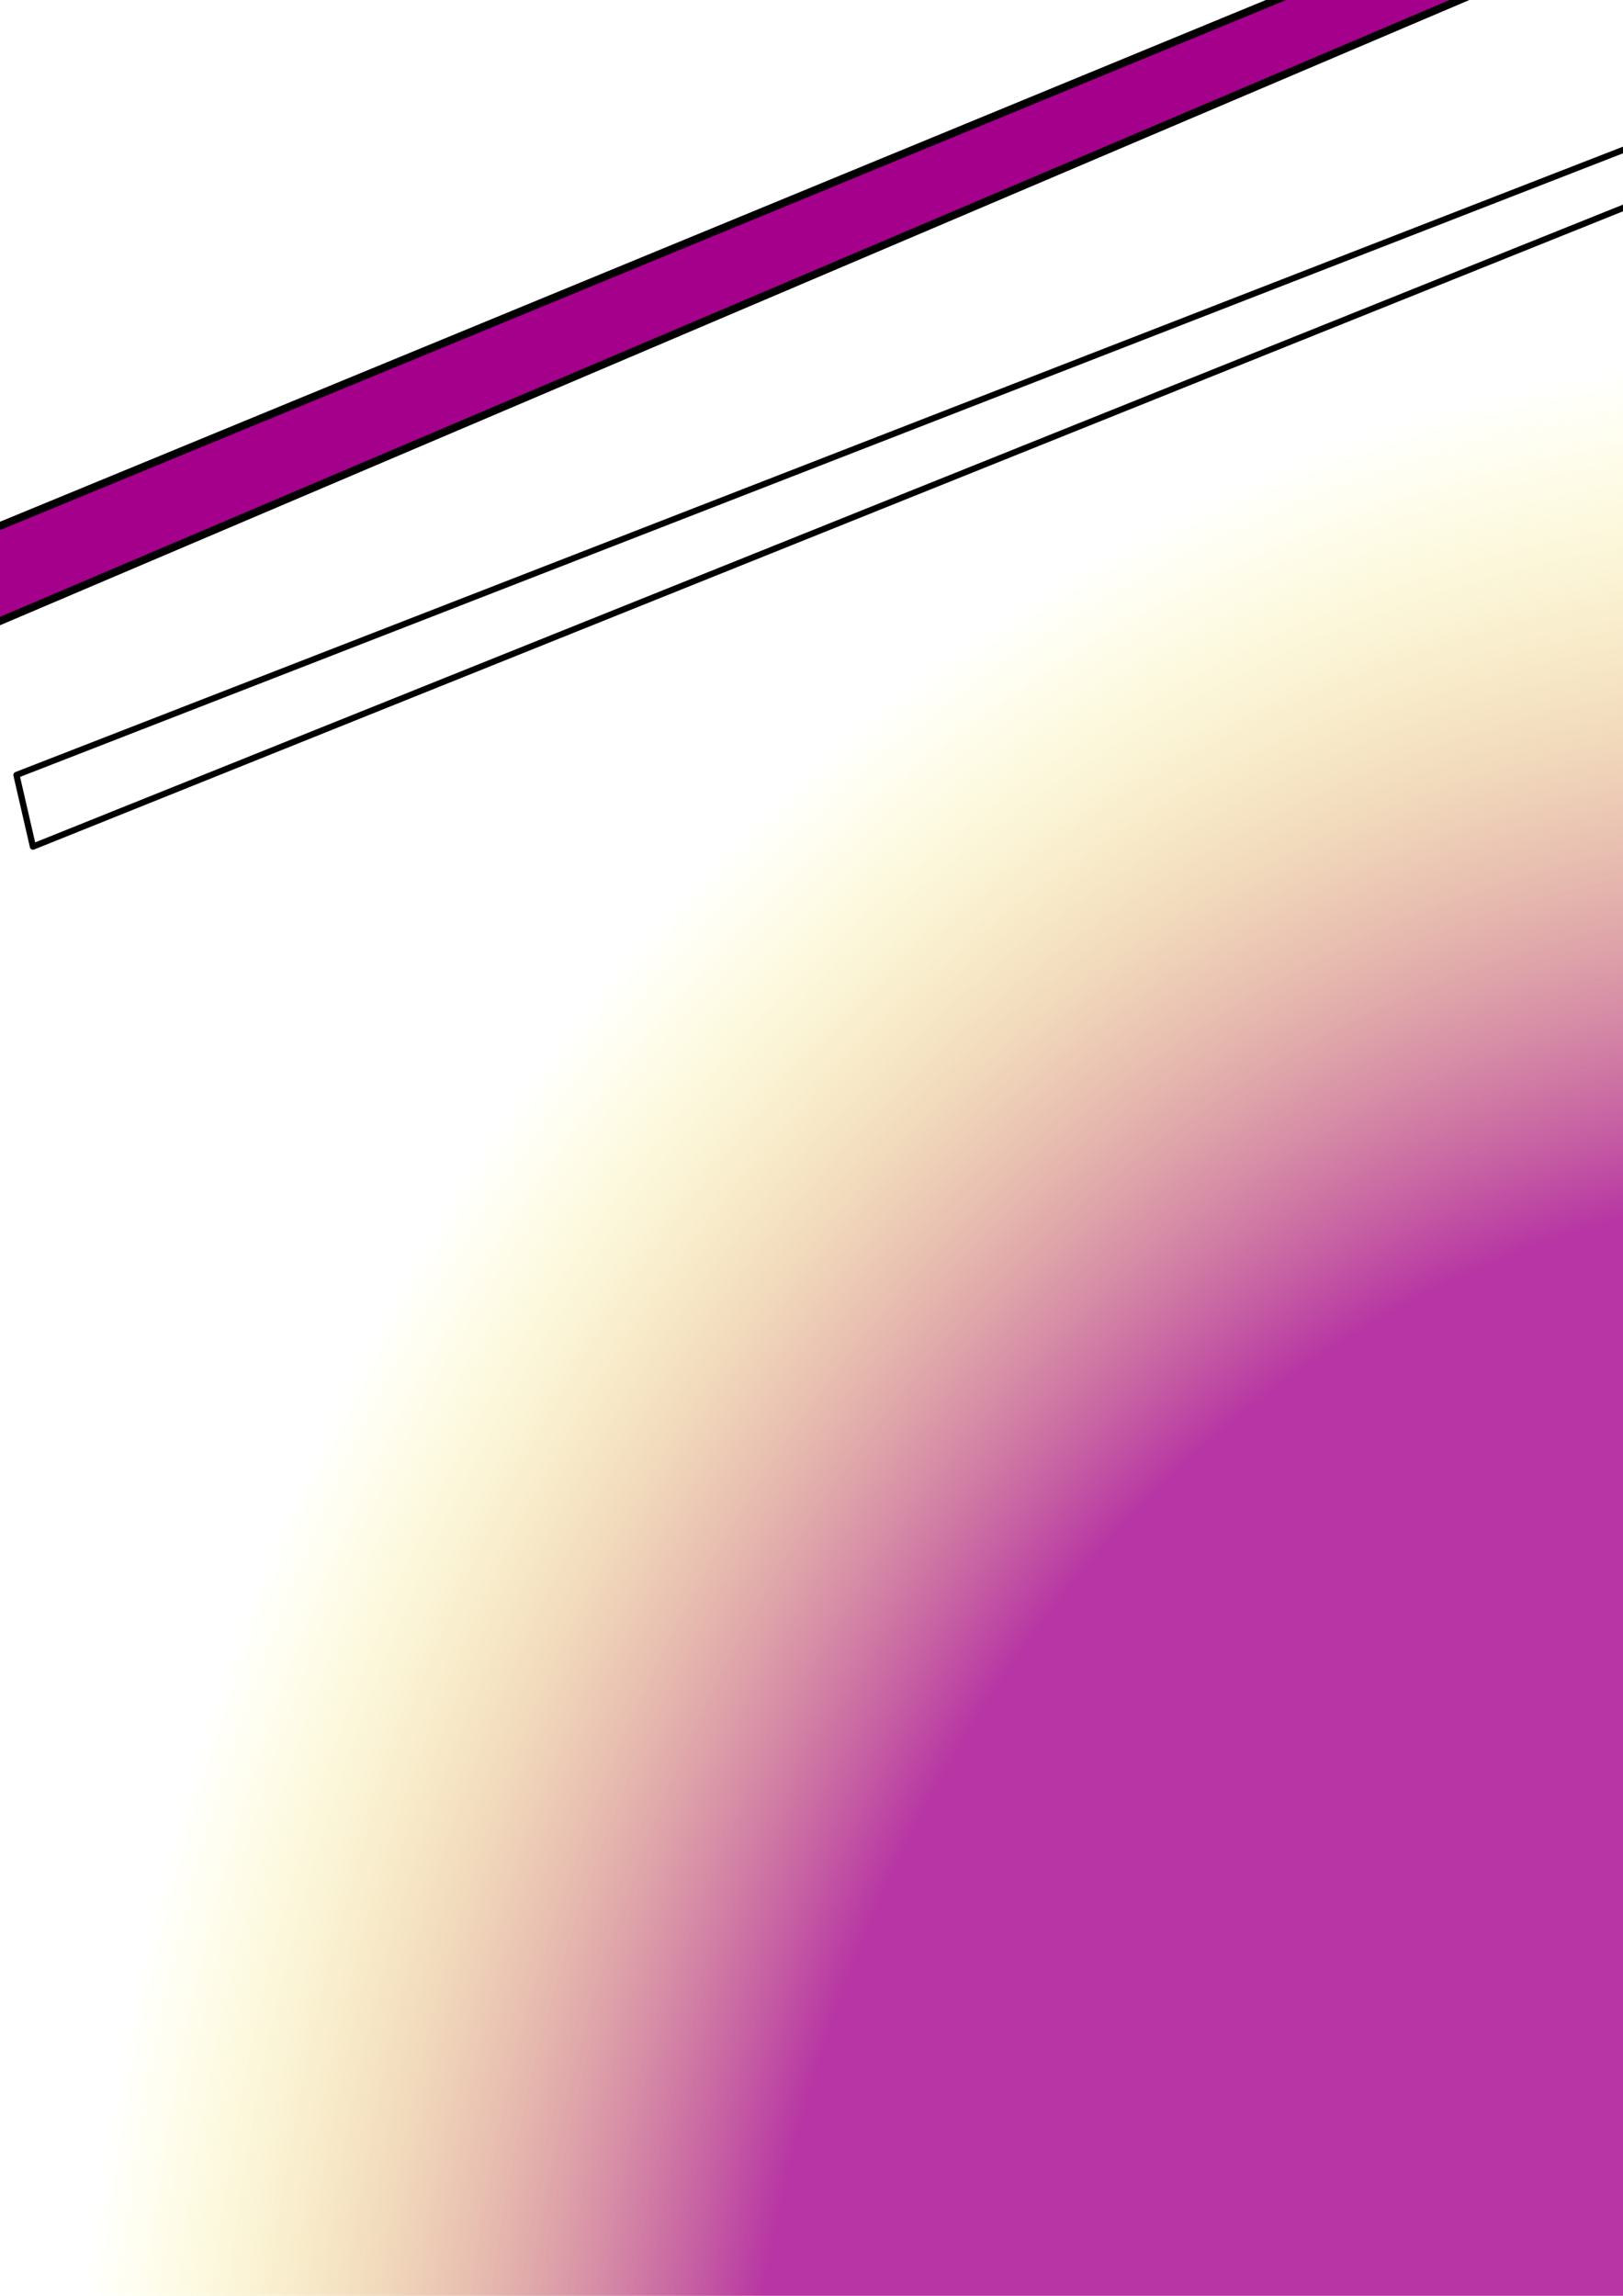 <?xml version="1.0" encoding="UTF-8" standalone="no"?>
<!-- Created with Inkscape (http://www.inkscape.org/) -->

<svg
   width="210mm"
   height="297mm"
   viewBox="0 0 210 297"
   version="1.1"
   id="svg5"
   inkscape:version="1.2.1 (9c6d41e410, 2022-07-14)"
   sodipodi:docname="Userinput.svg"
   inkscape:export-filename="Userinput.png"
   inkscape:export-xdpi="67.733368"
   inkscape:export-ydpi="67.733368"
   xmlns:inkscape="http://www.inkscape.org/namespaces/inkscape"
   xmlns:sodipodi="http://sodipodi.sourceforge.net/DTD/sodipodi-0.dtd"
   xmlns:xlink="http://www.w3.org/1999/xlink"
   xmlns="http://www.w3.org/2000/svg"
   xmlns:svg="http://www.w3.org/2000/svg">
  <sodipodi:namedview
     id="namedview7"
     pagecolor="#505050"
     bordercolor="#ffffff"
     borderopacity="1"
     inkscape:showpageshadow="0"
     inkscape:pageopacity="0"
     inkscape:pagecheckerboard="1"
     inkscape:deskcolor="#505050"
     inkscape:document-units="mm"
     showgrid="false"
     inkscape:zoom="0.18128858"
     inkscape:cx="570.91296"
     inkscape:cy="1243.8732"
     inkscape:window-width="1920"
     inkscape:window-height="1001"
     inkscape:window-x="-9"
     inkscape:window-y="-9"
     inkscape:window-maximized="1"
     inkscape:current-layer="layer1" />
  <defs
     id="defs2">
    <linearGradient
       inkscape:collect="always"
       id="linearGradient24631">
      <stop
         style="stop-color:#a4008c;stop-opacity:1;"
         offset="0.49"
         id="stop24627" />
      <stop
         style="stop-color:#ffff00;stop-opacity:0;"
         offset="0.787"
         id="stop24629" />
    </linearGradient>
    <filter
       inkscape:menu-tooltip="In and out glow with a possible offset and colorizable flood"
       inkscape:menu="Shadows and Glows"
       inkscape:label="Cutout Glow"
       style="color-interpolation-filters:sRGB;"
       id="filter16907"
       x="-0.581"
       y="-0.016"
       width="2.405"
       height="1.039">
      <feOffset
         dy="3"
         dx="3"
         id="feOffset16897" />
      <feGaussianBlur
         stdDeviation="3"
         result="blur"
         id="feGaussianBlur16899" />
      <feFlood
         flood-color="rgb(0,0,0)"
         flood-opacity="1"
         result="flood"
         id="feFlood16901" />
      <feComposite
         in="flood"
         in2="SourceGraphic"
         operator="in"
         result="composite"
         id="feComposite16903" />
      <feBlend
         in="blur"
         in2="composite"
         mode="normal"
         id="feBlend16905" />
    </filter>
    <filter
       inkscape:menu-tooltip="In and out glow with a possible offset and colorizable flood"
       inkscape:menu="Shadows and Glows"
       inkscape:label="Cutout Glow"
       style="color-interpolation-filters:sRGB"
       id="filter16907-5"
       x="-0.581"
       y="-0.016"
       width="2.405"
       height="1.039">
      <feOffset
         dy="3"
         dx="3"
         id="feOffset16897-0" />
      <feGaussianBlur
         stdDeviation="3"
         result="blur"
         id="feGaussianBlur16899-0" />
      <feFlood
         flood-color="rgb(0,0,0)"
         flood-opacity="1"
         result="flood"
         id="feFlood16901-0" />
      <feComposite
         in="flood"
         in2="SourceGraphic"
         operator="in"
         result="composite"
         id="feComposite16903-9" />
      <feBlend
         in="blur"
         in2="composite"
         mode="normal"
         id="feBlend16905-6" />
    </filter>
    <filter
       inkscape:menu-tooltip="In and out glow with a possible offset and colorizable flood"
       inkscape:menu="Shadows and Glows"
       inkscape:label="Cutout Glow"
       style="color-interpolation-filters:sRGB;"
       id="filter20014"
       x="-0.016"
       y="-0.072"
       width="1.038"
       height="1.172">
      <feOffset
         dy="3"
         dx="3"
         id="feOffset20004" />
      <feGaussianBlur
         stdDeviation="3"
         result="blur"
         id="feGaussianBlur20006" />
      <feFlood
         flood-color="rgb(0,0,0)"
         flood-opacity="1"
         result="flood"
         id="feFlood20008" />
      <feComposite
         in="flood"
         in2="SourceGraphic"
         operator="in"
         result="composite"
         id="feComposite20010" />
      <feBlend
         in="blur"
         in2="composite"
         mode="normal"
         id="feBlend20012" />
    </filter>
    <filter
       inkscape:menu-tooltip="In and out glow with a possible offset and colorizable flood"
       inkscape:menu="Shadows and Glows"
       inkscape:label="Cutout Glow"
       style="color-interpolation-filters:sRGB"
       id="filter20014-8"
       x="-0.016"
       y="-0.072"
       width="1.038"
       height="1.172">
      <feOffset
         dy="3"
         dx="3"
         id="feOffset20004-4" />
      <feGaussianBlur
         stdDeviation="3"
         result="blur"
         id="feGaussianBlur20006-8" />
      <feFlood
         flood-color="rgb(0,0,0)"
         flood-opacity="1"
         result="flood"
         id="feFlood20008-2" />
      <feComposite
         in="flood"
         in2="SourceGraphic"
         operator="in"
         result="composite"
         id="feComposite20010-3" />
      <feBlend
         in="blur"
         in2="composite"
         mode="normal"
         id="feBlend20012-5" />
    </filter>
    <filter
       inkscape:menu-tooltip="In and out glow with a possible offset and colorizable flood"
       inkscape:menu="Shadows and Glows"
       inkscape:label="Cutout Glow"
       style="color-interpolation-filters:sRGB"
       id="filter20014-4"
       x="-0.016"
       y="-0.072"
       width="1.038"
       height="1.172">
      <feOffset
         dy="3"
         dx="3"
         id="feOffset20004-3" />
      <feGaussianBlur
         stdDeviation="3"
         result="blur"
         id="feGaussianBlur20006-6" />
      <feFlood
         flood-color="rgb(0,0,0)"
         flood-opacity="1"
         result="flood"
         id="feFlood20008-6" />
      <feComposite
         in="flood"
         in2="SourceGraphic"
         operator="in"
         result="composite"
         id="feComposite20010-5" />
      <feBlend
         in="blur"
         in2="composite"
         mode="normal"
         id="feBlend20012-4" />
    </filter>
    <radialGradient
       inkscape:collect="always"
       xlink:href="#linearGradient24631"
       id="radialGradient24633"
       cx="238.537"
       cy="333.821"
       fx="238.537"
       fy="333.821"
       r="292.396"
       gradientTransform="matrix(1,0,0,1.253,0,-84.554)"
       gradientUnits="userSpaceOnUse" />
  </defs>
  <g
     inkscape:label="Layer 1"
     inkscape:groupmode="layer"
     id="layer1">
    <rect
       style="opacity:0.792;fill:url(#radialGradient24633);fill-opacity:1;fill-rule:evenodd;stroke-width:0.501;stroke-dasharray:none"
       id="rect796"
       width="584.792"
       height="732.914"
       x="-53.859"
       y="-32.636"
       ry="4.325"
       transform="matrix(1,0,0.002,1,0,0)"
       inkscape:label="rect796" />
    <rect
       style="opacity:0.37;fill:#0000ff;fill-opacity:0;fill-rule:evenodd;stroke-width:0.588"
       id="rect796-0"
       width="768"
       height="768"
       x="-137.781"
       y="-48.855"
       ry="4.532" />
    <path
       style="opacity:1;fill:#a4008c;stroke:#000000;stroke-width:1;stroke-linecap:round;stroke-linejoin:round;fill-opacity:1;stroke-dasharray:none;stroke-opacity:1"
       d="M -46.44,100.103 237.359,-20.64 531.477,104.231 535.605,93.911 241.487,-31.476 -49.02,88.235 Z"
       id="path3150" />
    <path
       style="fill:#ffffff;fill-opacity:1;stroke:#000000;stroke-width:0.804;stroke-linecap:round;stroke-linejoin:round;stroke-dasharray:none;stroke-opacity:1;filter:url(#filter20014)"
       d="M 1.262,106.524 236.061,12.234 479.398,109.747 482.813,101.688 239.476,3.772 -0.872,97.256 Z"
       id="path3150-4" />
    <path
       style="fill:#ffffff;fill-opacity:1;stroke:#000000;stroke-width:0.804;stroke-linecap:round;stroke-linejoin:round;stroke-dasharray:none;stroke-opacity:1;filter:url(#filter20014-4)"
       d="M -6.946,558.069 227.853,463.779 471.19,561.293 474.605,553.234 231.268,455.317 -9.08,548.801 Z"
       id="path3150-4-9"
       transform="rotate(179.827,237.283,559.861)" />
    <path
       style="fill:#a4008c;fill-opacity:1;stroke:#000000;stroke-width:1;stroke-linecap:round;stroke-linejoin:round;stroke-dasharray:none;stroke-opacity:1"
       d="M 528.683,568.042 245.347,689.868 -49.245,566.121 -53.334,576.457 241.261,700.72 531.308,579.9 Z"
       id="path3150-7" />
    <rect
       style="fill:#ffffff;fill-rule:evenodd;stroke-width:0.265;filter:url(#filter16907)"
       id="rect16893"
       width="12.384"
       height="440.661"
       x="-45.408"
       y="111.455"
       ry="4.426" />
    <rect
       style="fill:#ffffff;fill-rule:evenodd;stroke-width:0.265;filter:url(#filter16907-5)"
       id="rect16893-9"
       width="12.384"
       height="440.661"
       x="509.654"
       y="112.563"
       ry="4.426" />
  </g>
</svg>

